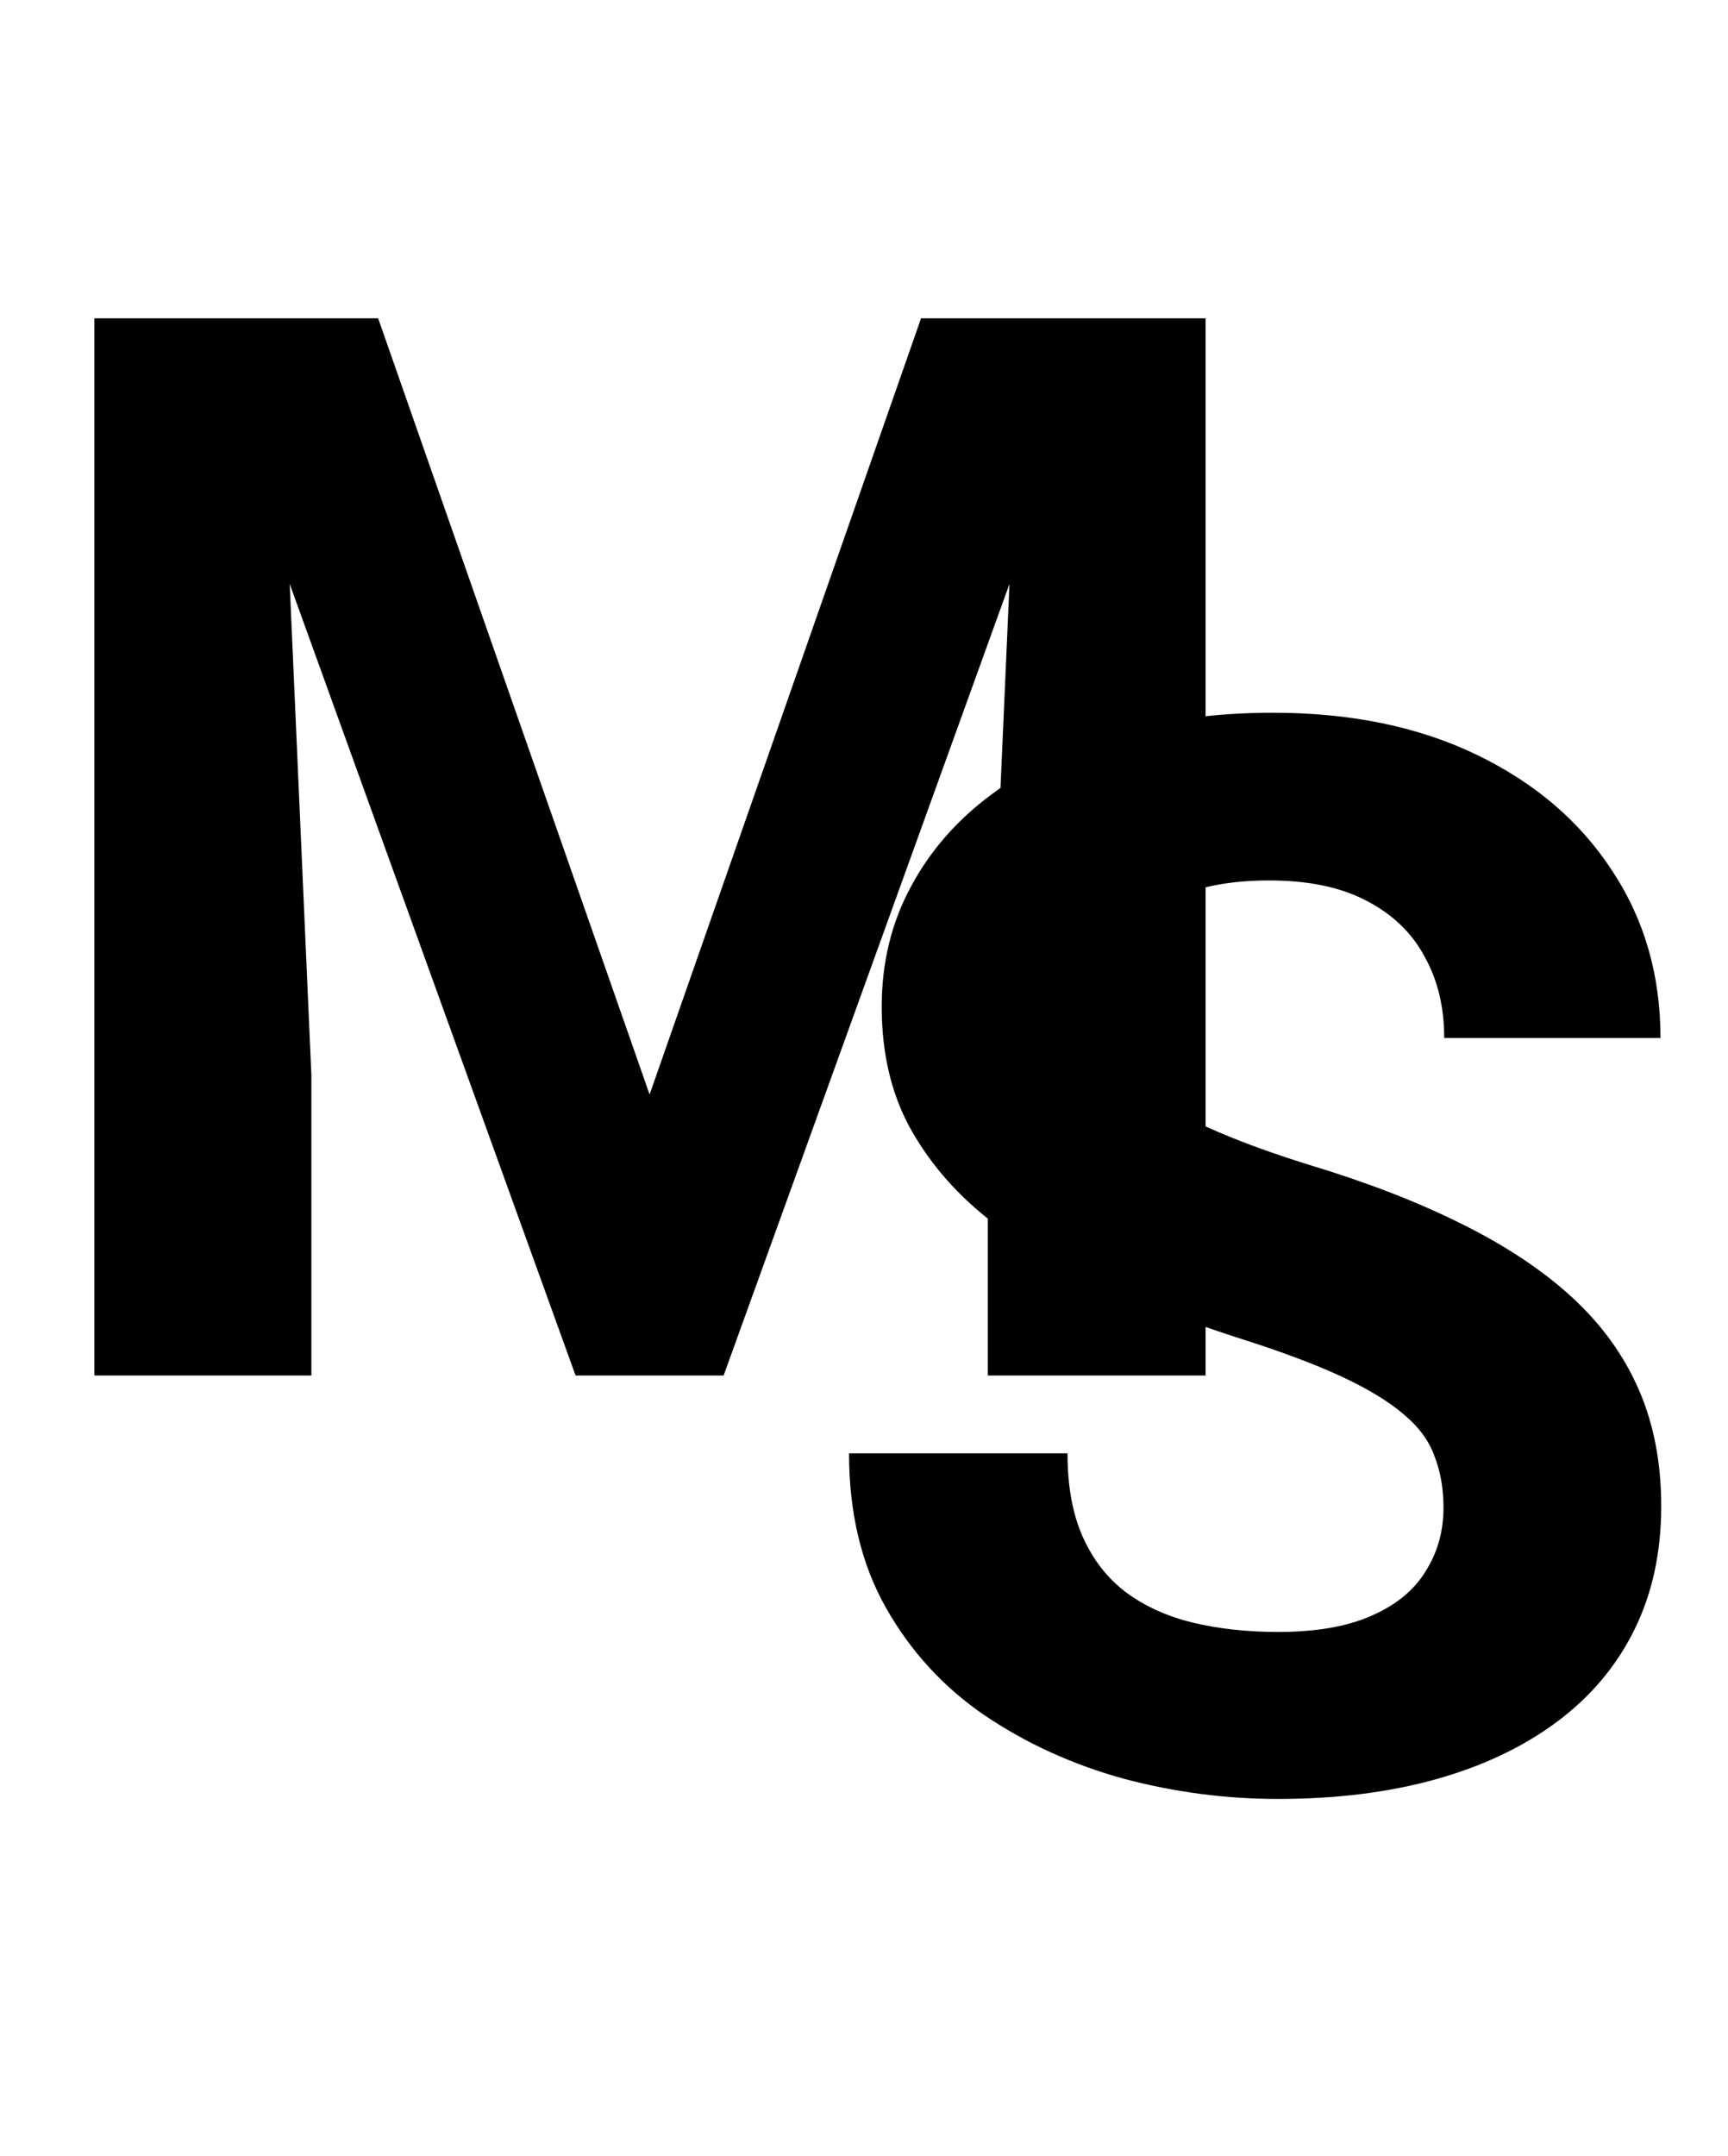 <svg width="93" height="116" viewBox="0 0 93 116" fill="none" xmlns="http://www.w3.org/2000/svg">
<path d="M10.43 17.125H20.352L34.961 58.883L49.57 17.125H59.492L38.945 74H30.977L10.43 17.125ZM5.078 17.125H14.961L16.758 57.828V74H5.078V17.125ZM54.961 17.125H64.883V74H53.164V57.828L54.961 17.125Z" fill="black"/>
<path d="M77.688 81.117C77.688 80.102 77.531 79.19 77.219 78.383C76.932 77.549 76.385 76.794 75.578 76.117C74.771 75.414 73.638 74.724 72.18 74.047C70.721 73.37 68.833 72.667 66.516 71.938C63.938 71.104 61.49 70.167 59.172 69.125C56.88 68.083 54.849 66.872 53.078 65.492C51.333 64.086 49.953 62.458 48.938 60.609C47.948 58.76 47.453 56.612 47.453 54.164C47.453 51.794 47.974 49.646 49.016 47.719C50.057 45.766 51.516 44.099 53.391 42.719C55.266 41.312 57.479 40.232 60.031 39.477C62.609 38.721 65.435 38.344 68.508 38.344C72.701 38.344 76.359 39.099 79.484 40.609C82.609 42.12 85.031 44.19 86.75 46.82C88.495 49.45 89.367 52.458 89.367 55.844H77.727C77.727 54.177 77.375 52.719 76.672 51.469C75.995 50.193 74.953 49.19 73.547 48.461C72.167 47.732 70.422 47.367 68.312 47.367C66.281 47.367 64.588 47.68 63.234 48.305C61.88 48.904 60.865 49.724 60.188 50.766C59.51 51.781 59.172 52.927 59.172 54.203C59.172 55.167 59.406 56.039 59.875 56.82C60.37 57.602 61.099 58.331 62.062 59.008C63.026 59.685 64.211 60.323 65.617 60.922C67.023 61.521 68.651 62.107 70.5 62.68C73.599 63.617 76.32 64.672 78.664 65.844C81.034 67.016 83.013 68.331 84.602 69.789C86.19 71.247 87.388 72.901 88.195 74.75C89.003 76.599 89.406 78.695 89.406 81.039C89.406 83.513 88.924 85.727 87.961 87.68C86.997 89.633 85.604 91.287 83.781 92.641C81.958 93.995 79.784 95.023 77.258 95.727C74.732 96.43 71.906 96.781 68.781 96.781C65.969 96.781 63.195 96.417 60.461 95.688C57.727 94.932 55.24 93.799 53 92.289C50.786 90.779 49.016 88.852 47.688 86.508C46.359 84.164 45.695 81.391 45.695 78.188H57.453C57.453 79.958 57.727 81.456 58.273 82.68C58.82 83.904 59.589 84.893 60.578 85.648C61.594 86.404 62.792 86.951 64.172 87.289C65.578 87.628 67.115 87.797 68.781 87.797C70.812 87.797 72.479 87.51 73.781 86.938C75.109 86.365 76.086 85.57 76.711 84.555C77.362 83.539 77.688 82.393 77.688 81.117Z" fill="black"/>
</svg>
